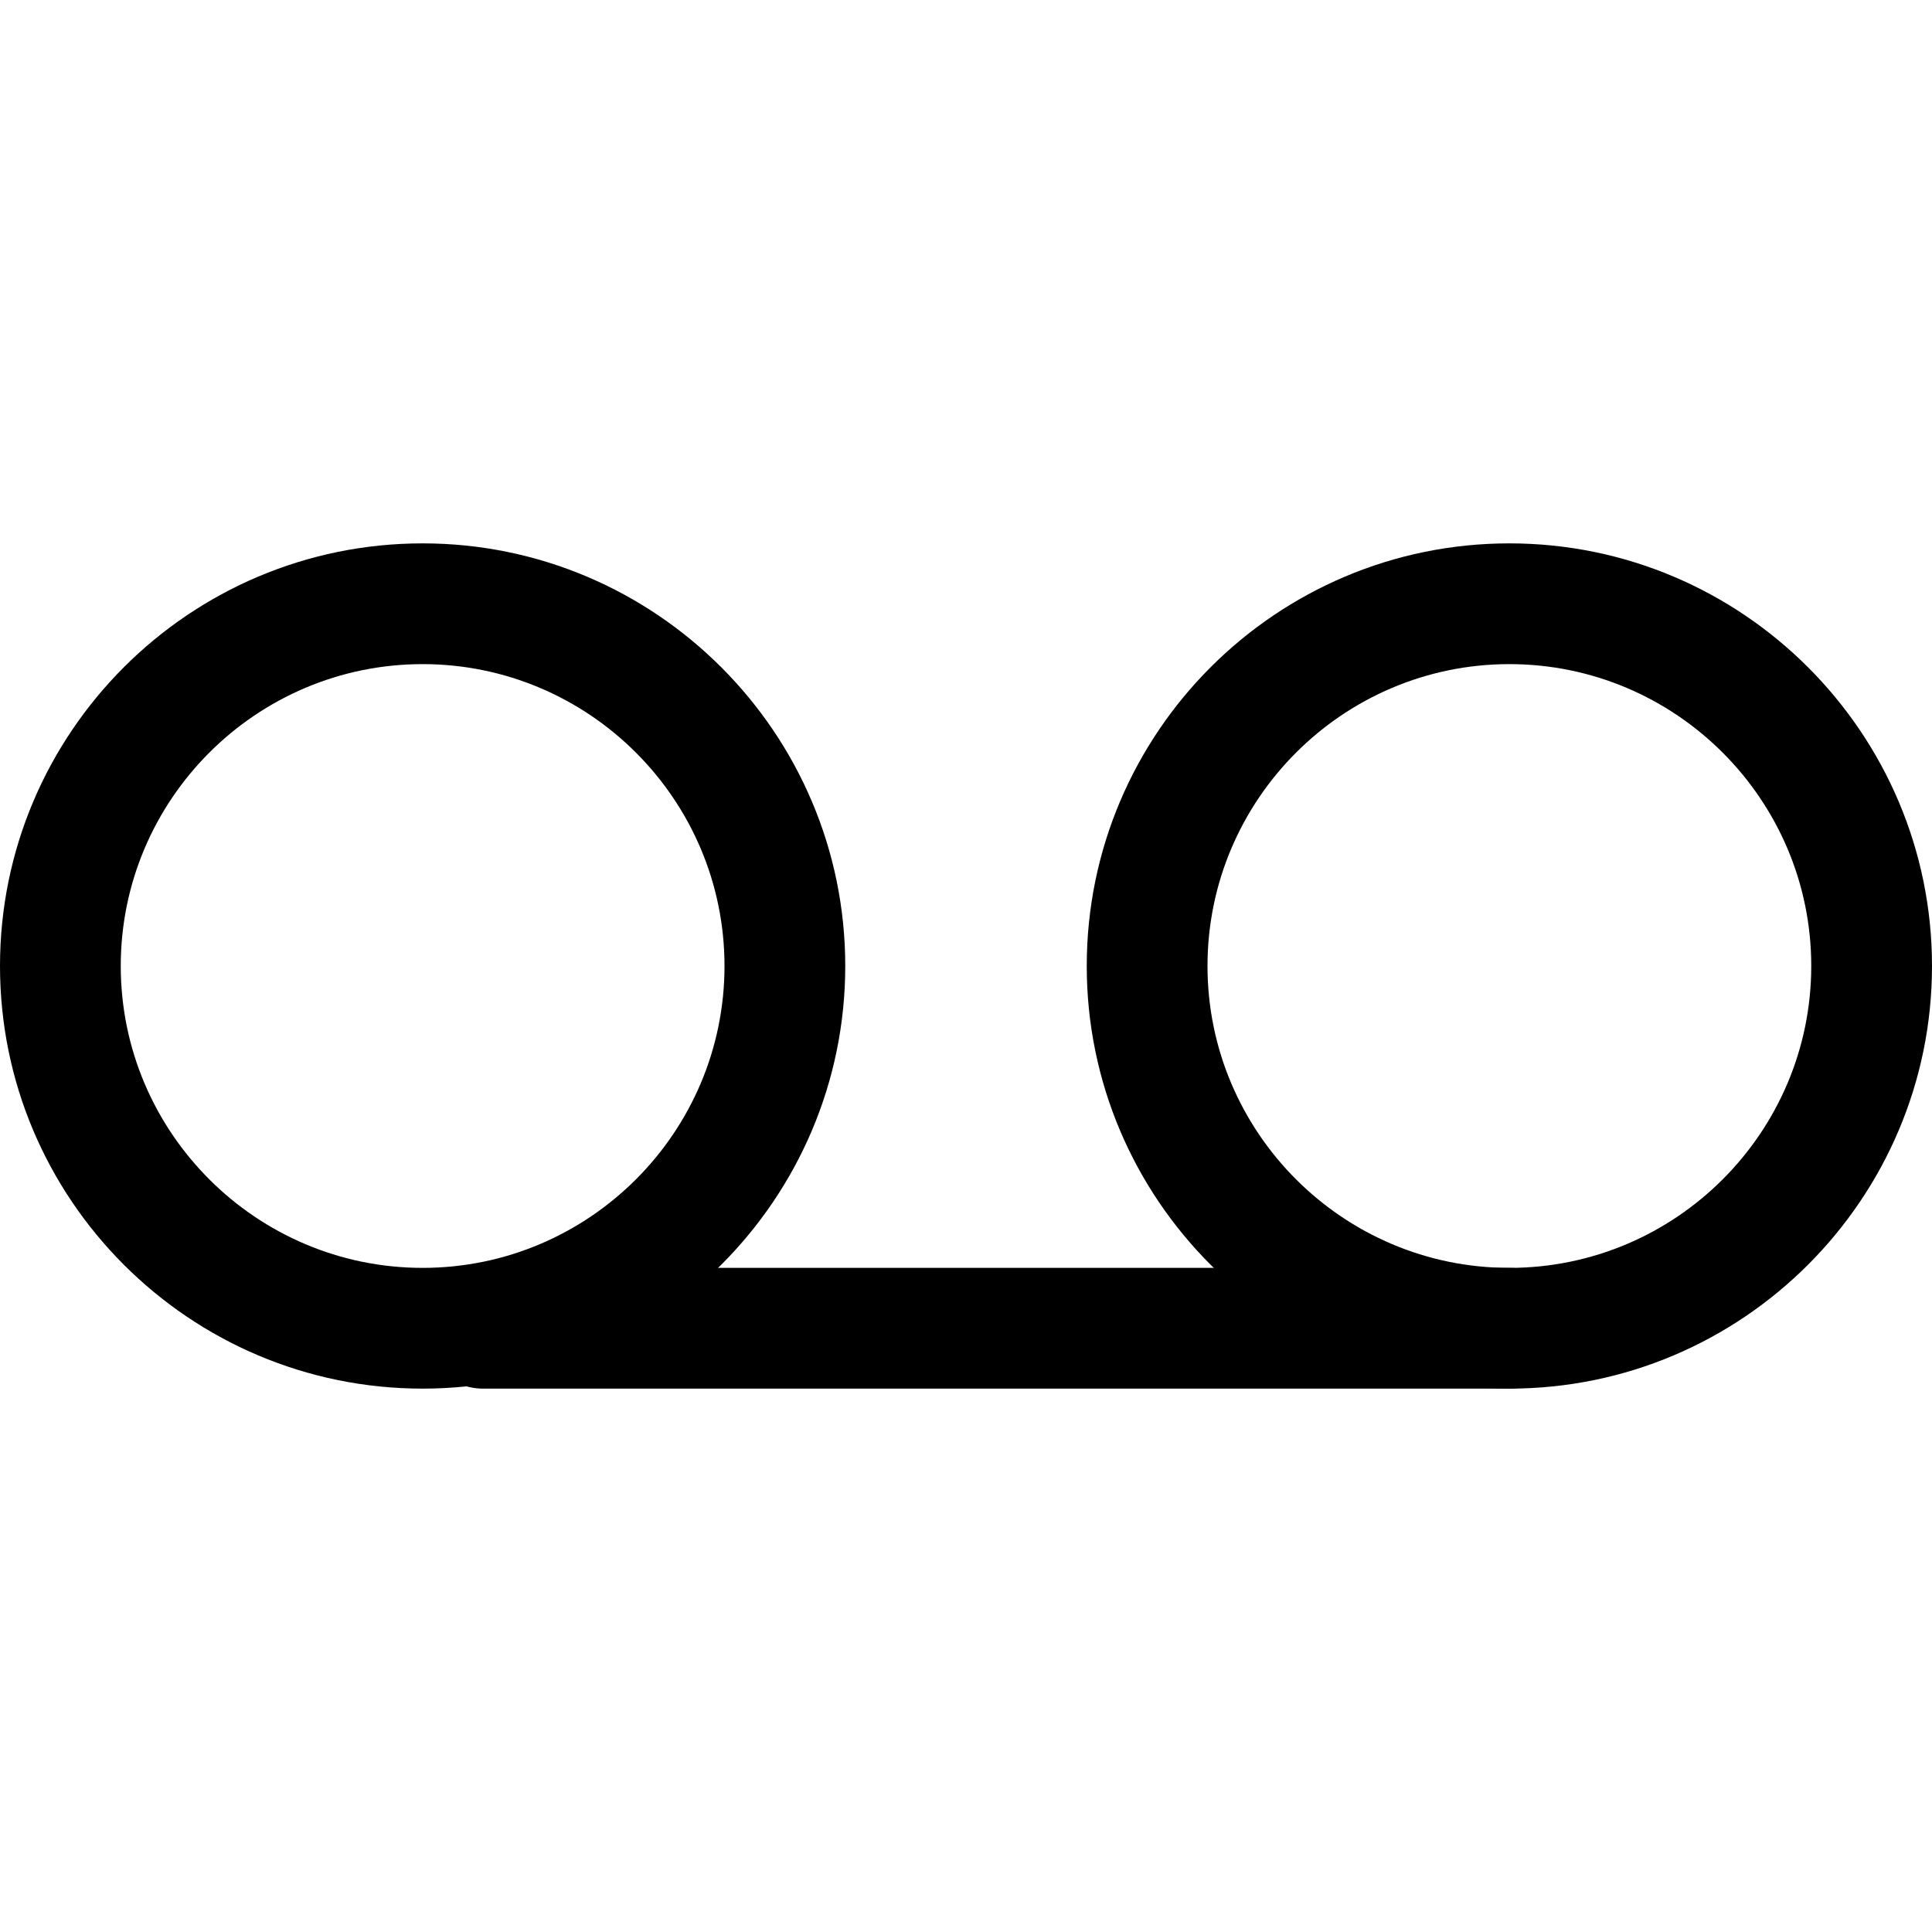 <svg xmlns="http://www.w3.org/2000/svg" height="512" viewBox="0 -144 512 512" width="512"><path d="m400 224h-272c-8.8 0-16-7.2-16-16s7.2-16 16-16h272c8.8 0 16 7.2 16 16s-7.2 16-16 16zm0 0"/><path d="m112 224c-61.8 0-112-50.2-112-112s50.2-112 112-112 112 50.3 112 112-50.2 112-112 112zm0-192c-44.1 0-80 35.9-80 80s35.9 80 80 80 80-35.9 80-80-35.9-80-80-80zm0 0"/><path d="m400 224c-61.8 0-112-50.2-112-112s50.2-112 112-112 112 50.3 112 112-50.2 112-112 112zm0-192c-44.1 0-80 35.9-80 80s35.9 80 80 80 80-35.9 80-80-35.9-80-80-80zm0 0"/></svg>
